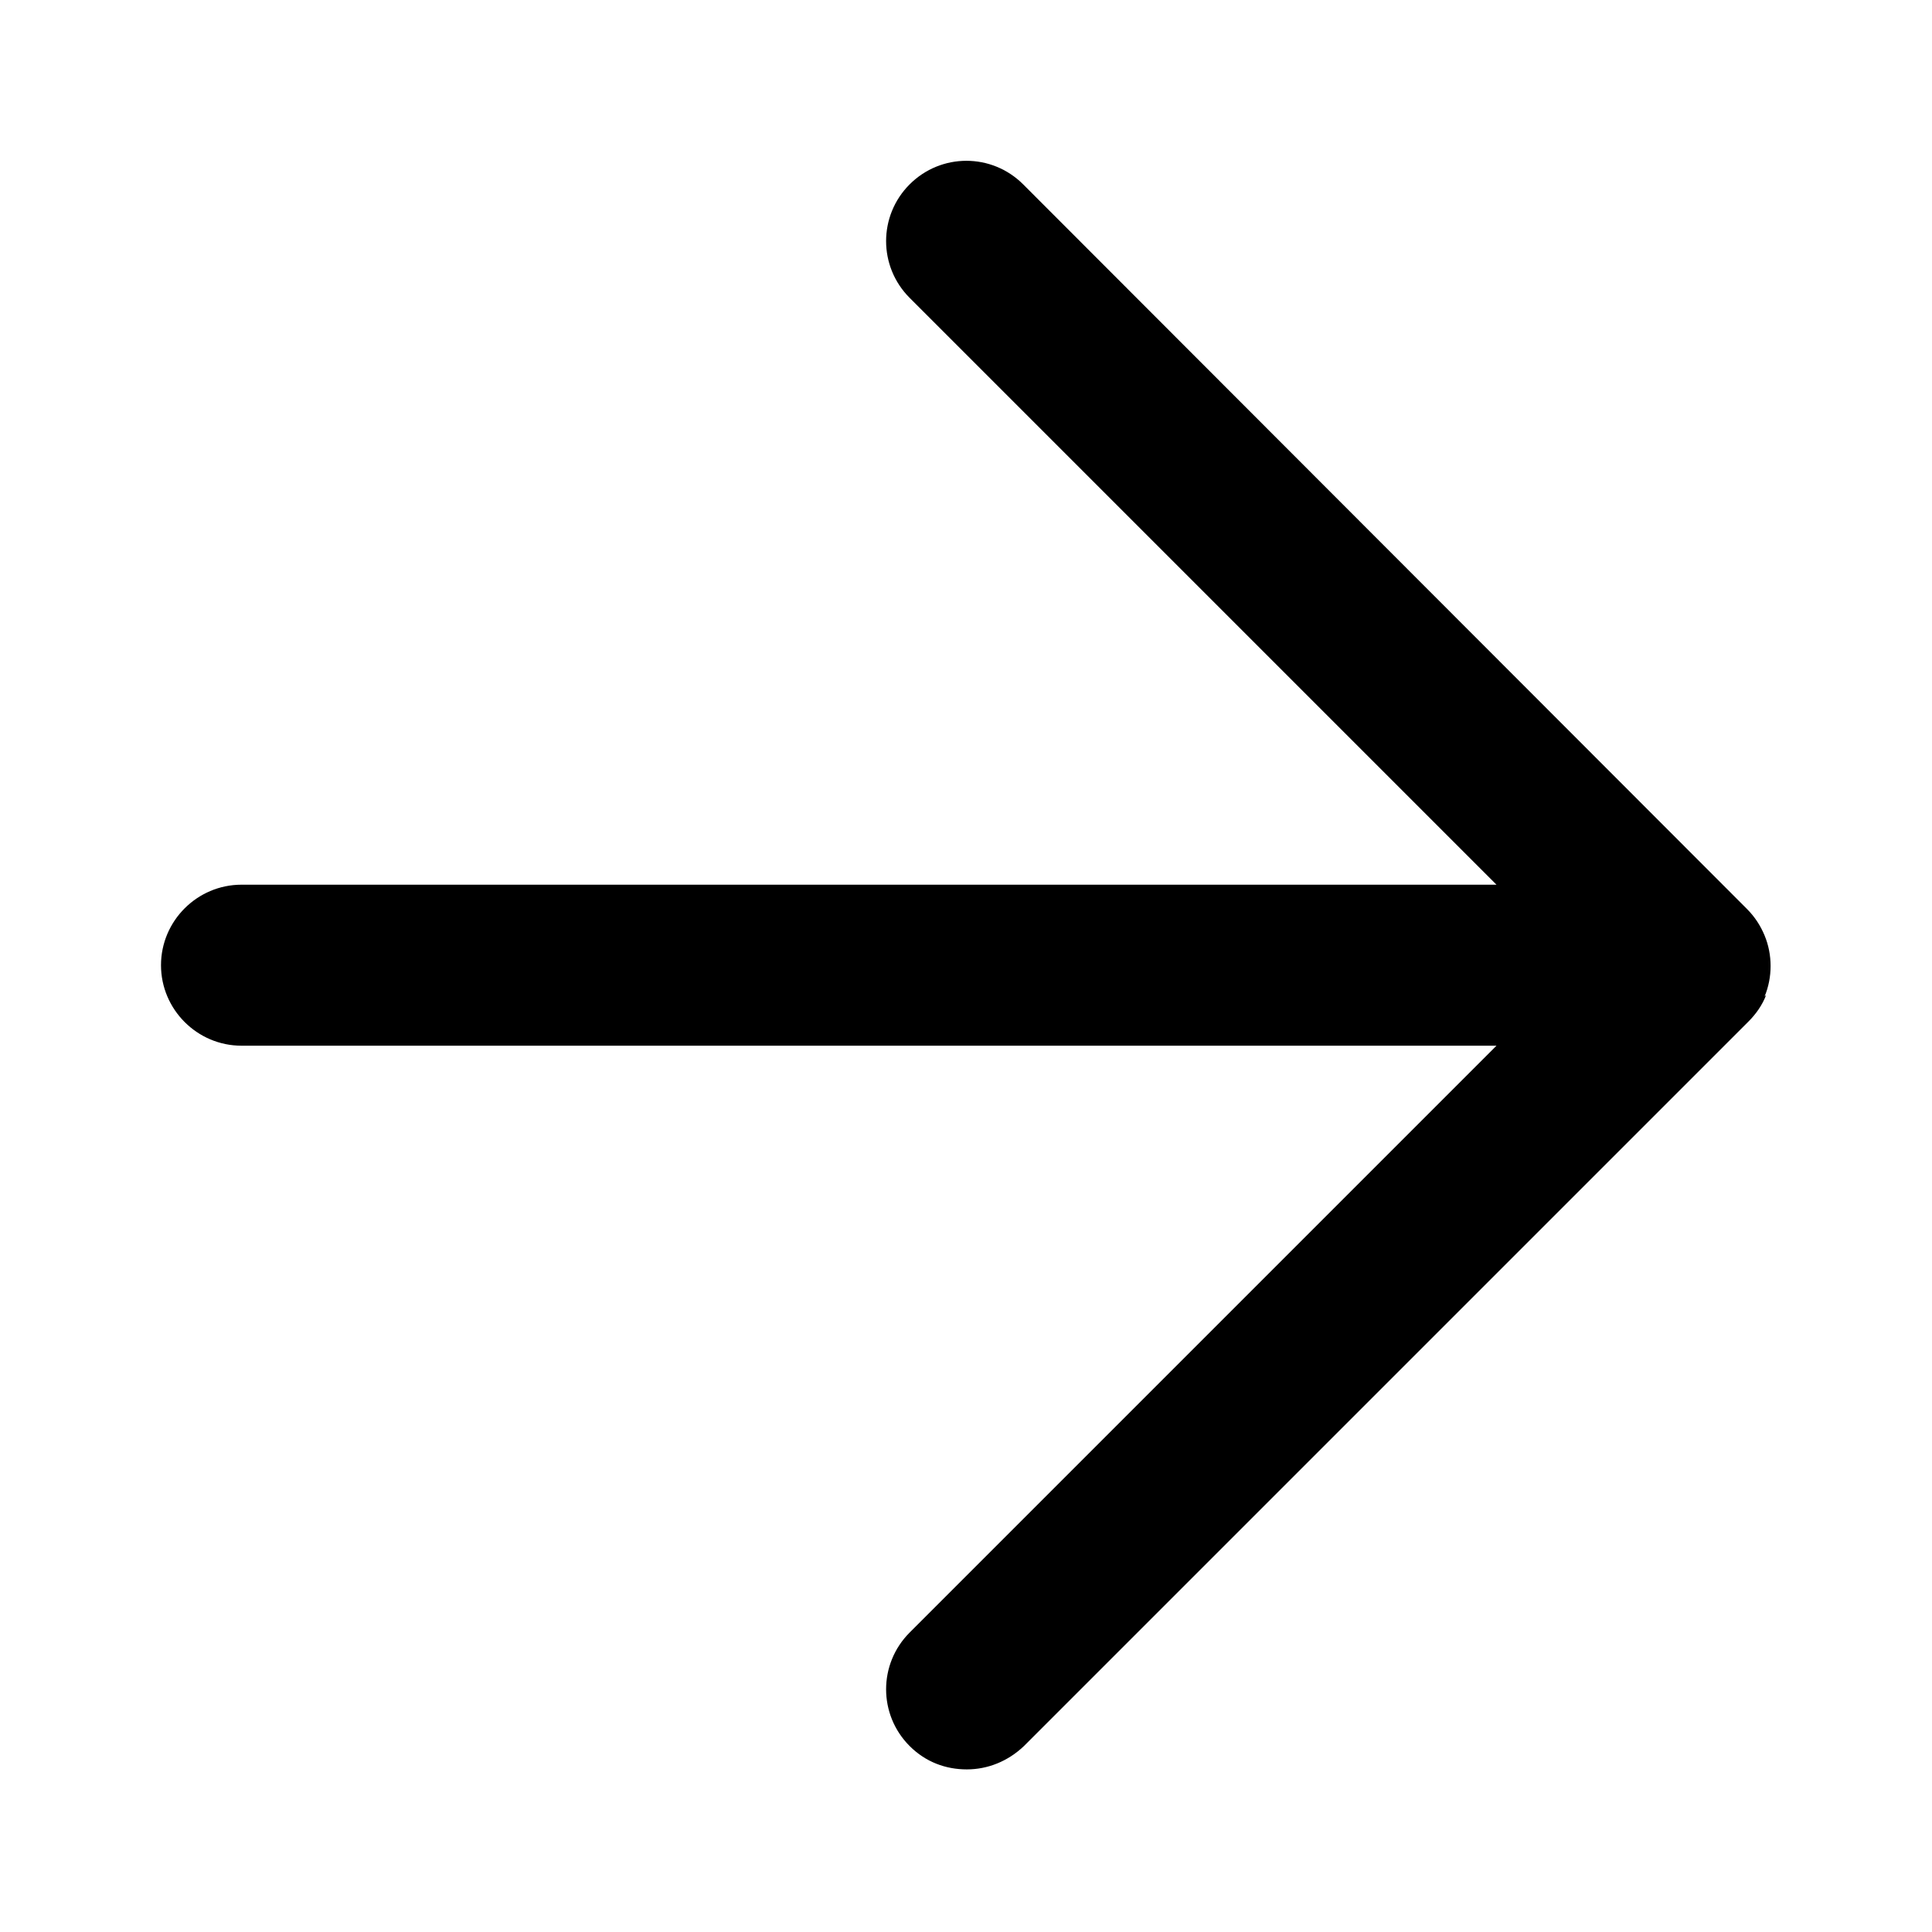 <?xml version="1.0" encoding="UTF-8"?><svg id="Layer_2" xmlns="http://www.w3.org/2000/svg" viewBox="0 0 24 24"><defs><style>.cls-1{opacity:.1;}.cls-2{fill:none;}</style></defs><g id="Layer_1-2"><g class="cls-1"><rect class="cls-2" width="24" height="24"/></g><path d="m21.92,12.38c.1-.24.1-.52,0-.76-.05-.12-.12-.23-.22-.33L12.71,2.29c-.39-.39-1.02-.39-1.41,0s-.39,1.02,0,1.41l7.29,7.29H3c-.55,0-1,.45-1,1s.45,1,1,1h15.59l-7.29,7.29c-.39.39-.39,1.02,0,1.41.2.2.45.29.71.29s.51-.1.71-.29l9-9c.09-.09.17-.2.22-.33Z"/></g></svg>